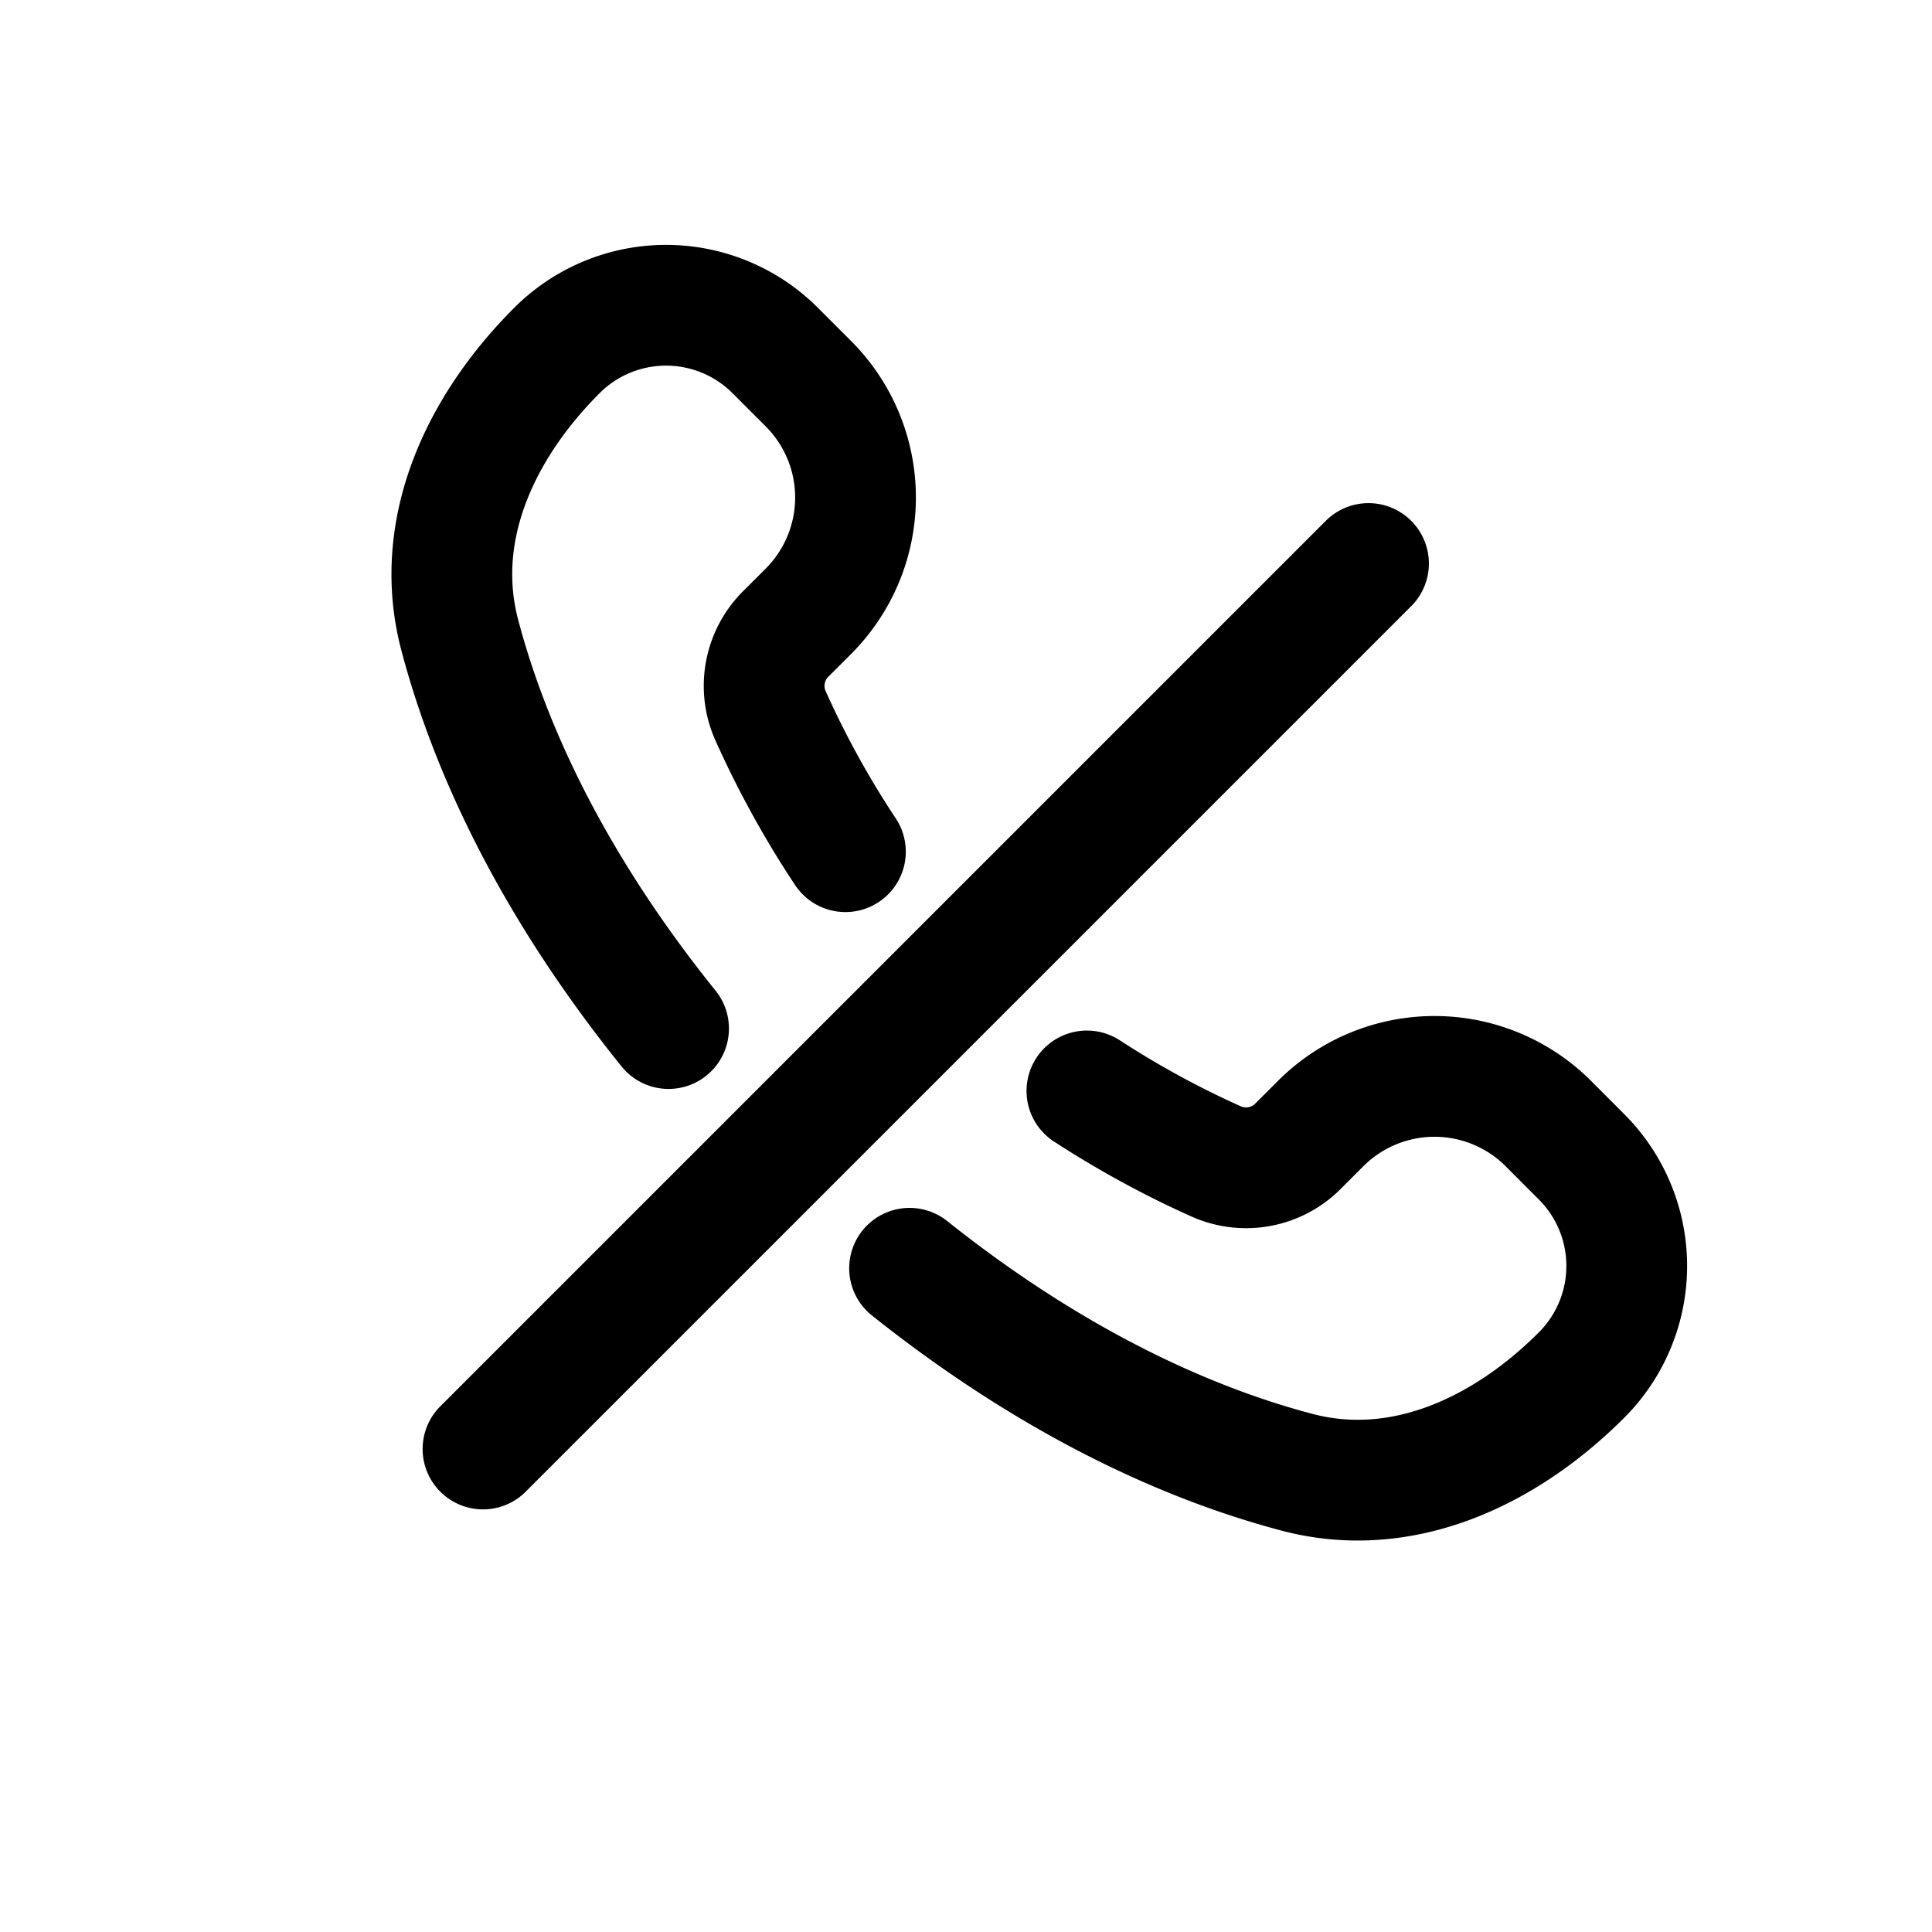 <svg id="callDisabled" xmlns="http://www.w3.org/2000/svg" fill="none" viewBox="0 0 24 24">
    <g clip-path="url(#clip0_1556_83806)">
        <path stroke="currentColor" stroke-linecap="round" stroke-linejoin="round" stroke-width="1.5"
              d="M6 18 17 7m-6.498 3.58c-.445-.67-.75-1.284-.938-1.706a.91.91 0 0 1 .208-1.01l.27-.27a2 2 0 0 0 0-2.828l-.412-.412a1.917 1.917 0 0 0-2.712 0v0c-.951.951-1.55 2.228-1.208 3.53.328 1.247 1.044 2.967 2.595 4.893m5.197.775c.638.415 1.219.704 1.623.883a.91.91 0 0 0 1.01-.207l.27-.27a2 2 0 0 1 2.83 0l.411.412a1.917 1.917 0 0 1 0 2.712v0c-.951.951-2.228 1.55-3.53 1.208-1.23-.324-2.922-1.026-4.817-2.535"/>
    </g>
    <defs>
        <clipPath id="clip0_1556_83806">
            <path fill="white" d="M0 0h24v24H0z"/>
        </clipPath>
    </defs>
</svg>